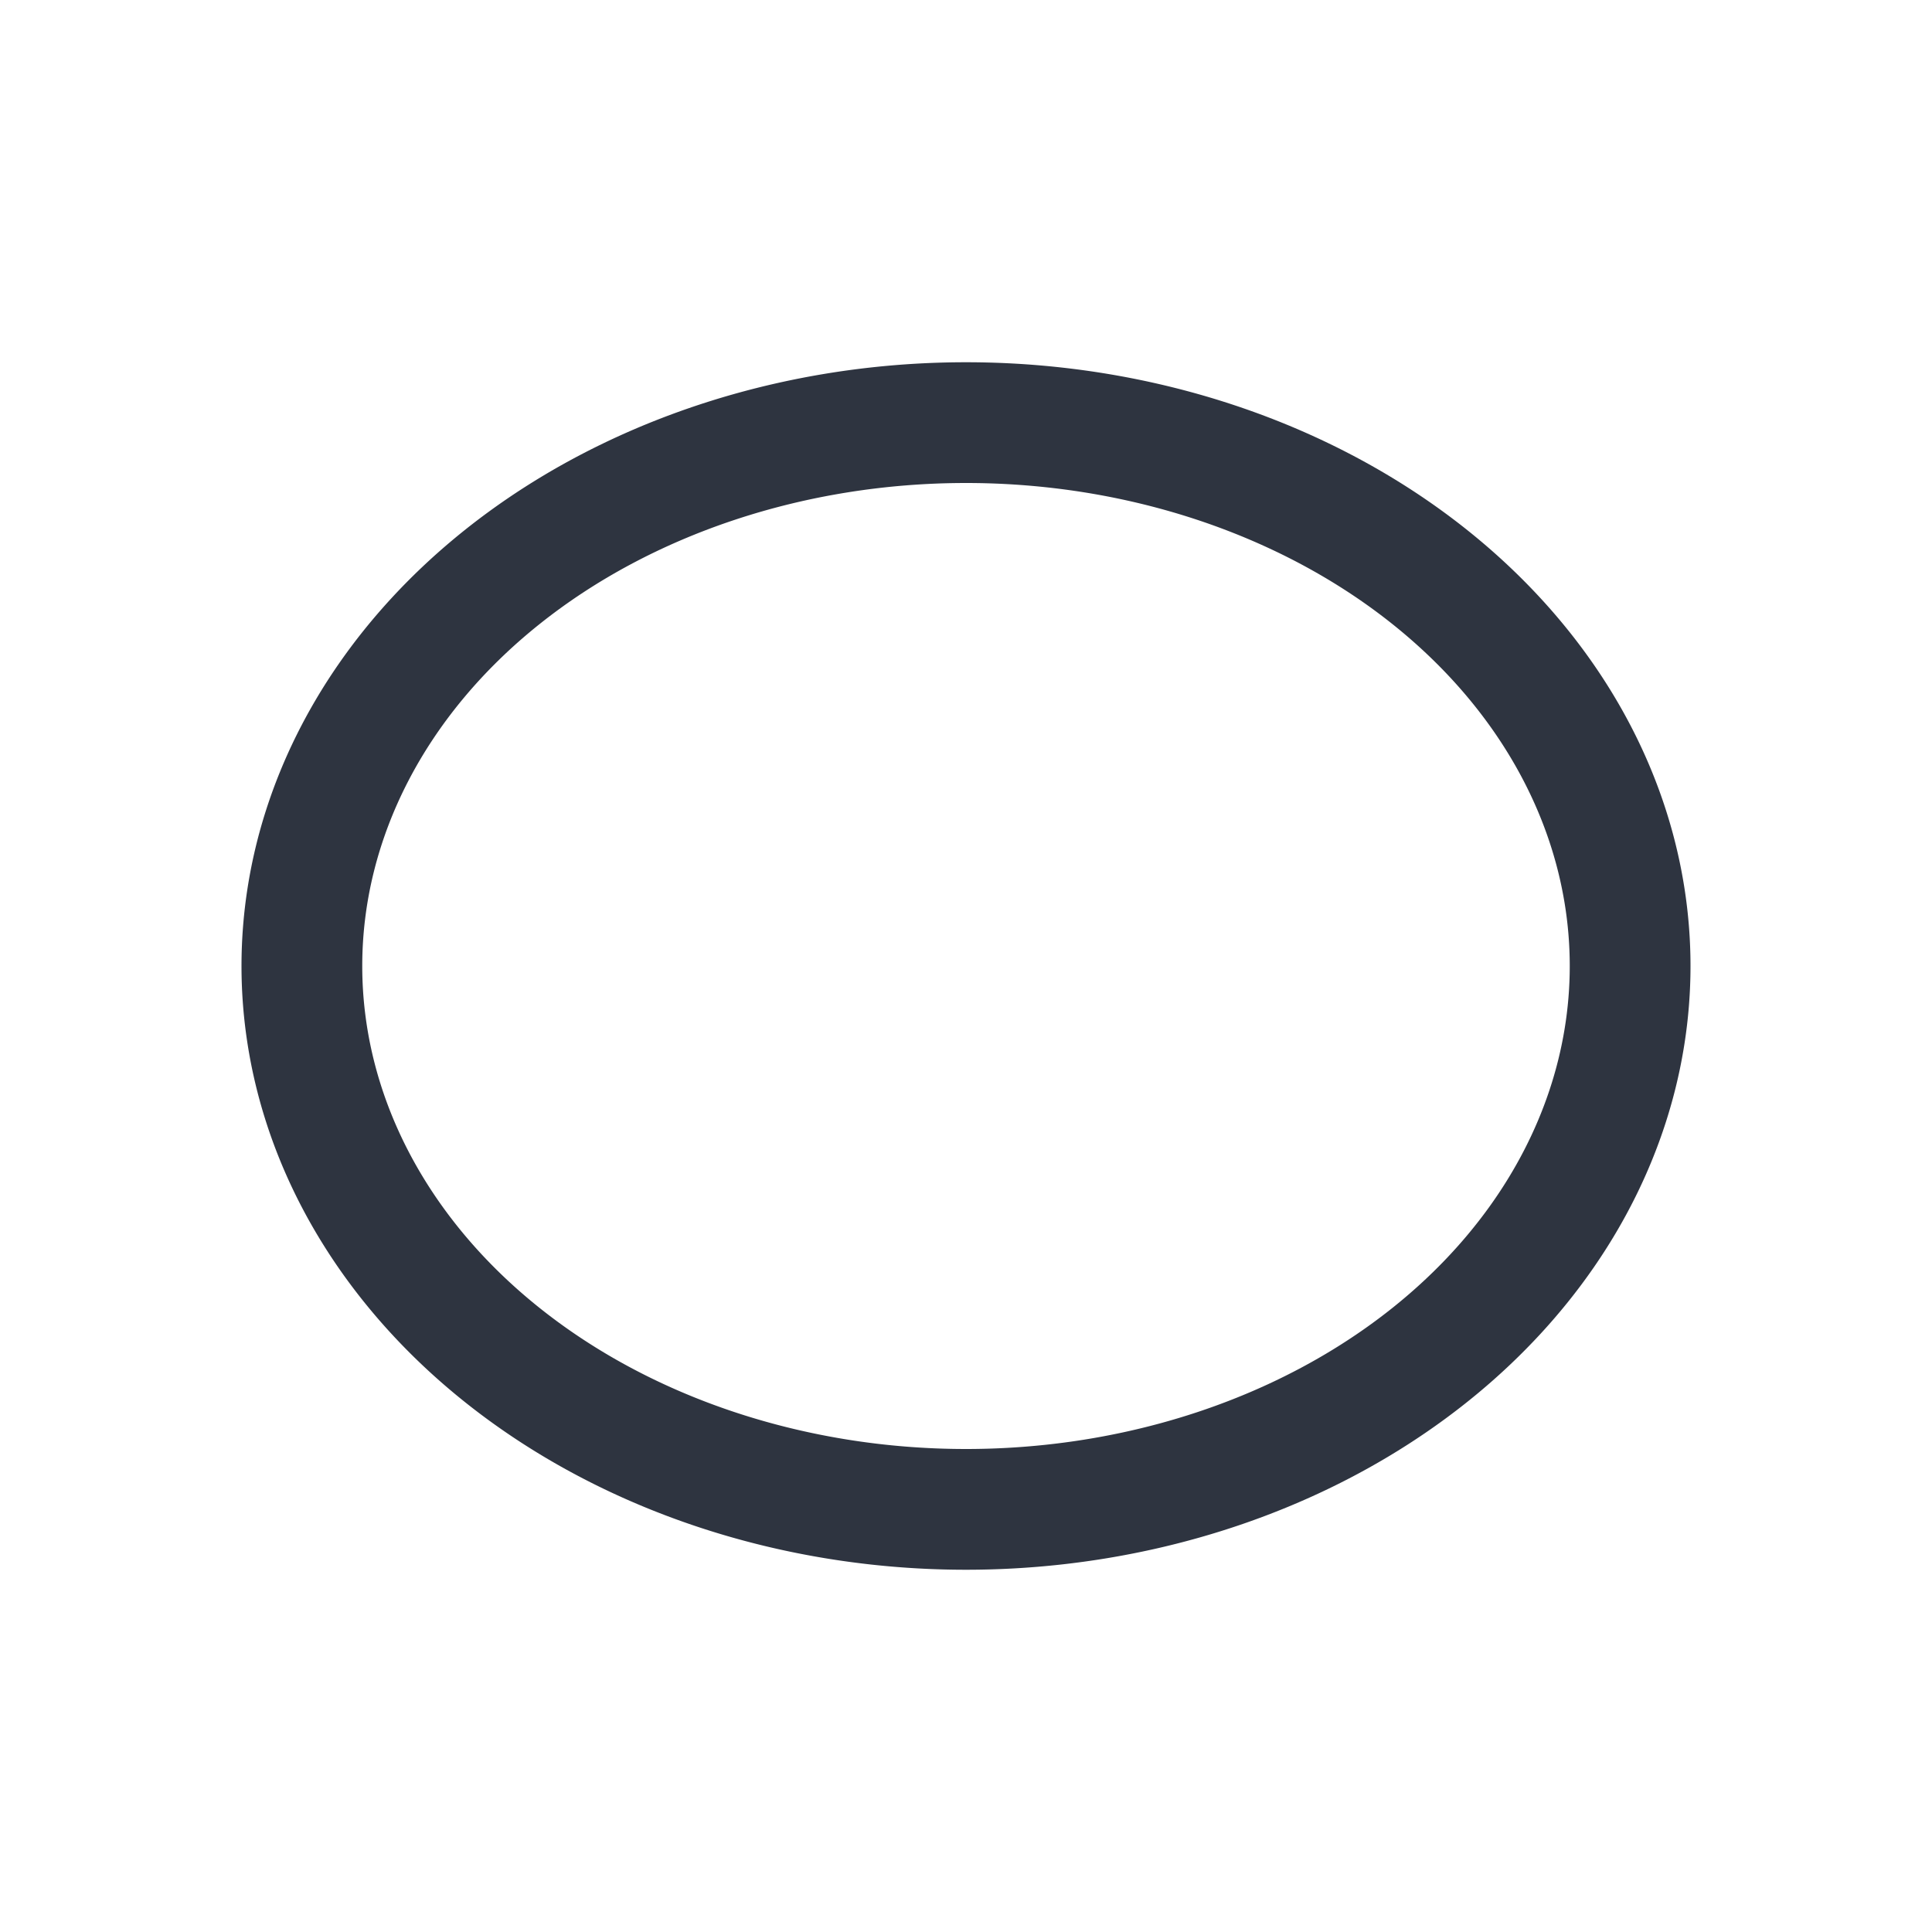 <svg viewBox="0 0 16 16" xmlns="http://www.w3.org/2000/svg">
 <defs>
  <style type="text/css">.ColorScheme-Text {
        color:#2e3440;
      }</style>
 </defs>
 <path class="ColorScheme-Text" d="m8 3a6 5 0 0 0-6 5 6 5 0 0 0 6 5 6 5 0 0 0 6-5 6 5 0 0 0-6-5zm0 1a5 4 0 0 1 5 4 5 4 0 0 1-5 4 5 4 0 0 1-5-4 5 4 0 0 1 5-4z" fill="currentColor"/>
</svg>
